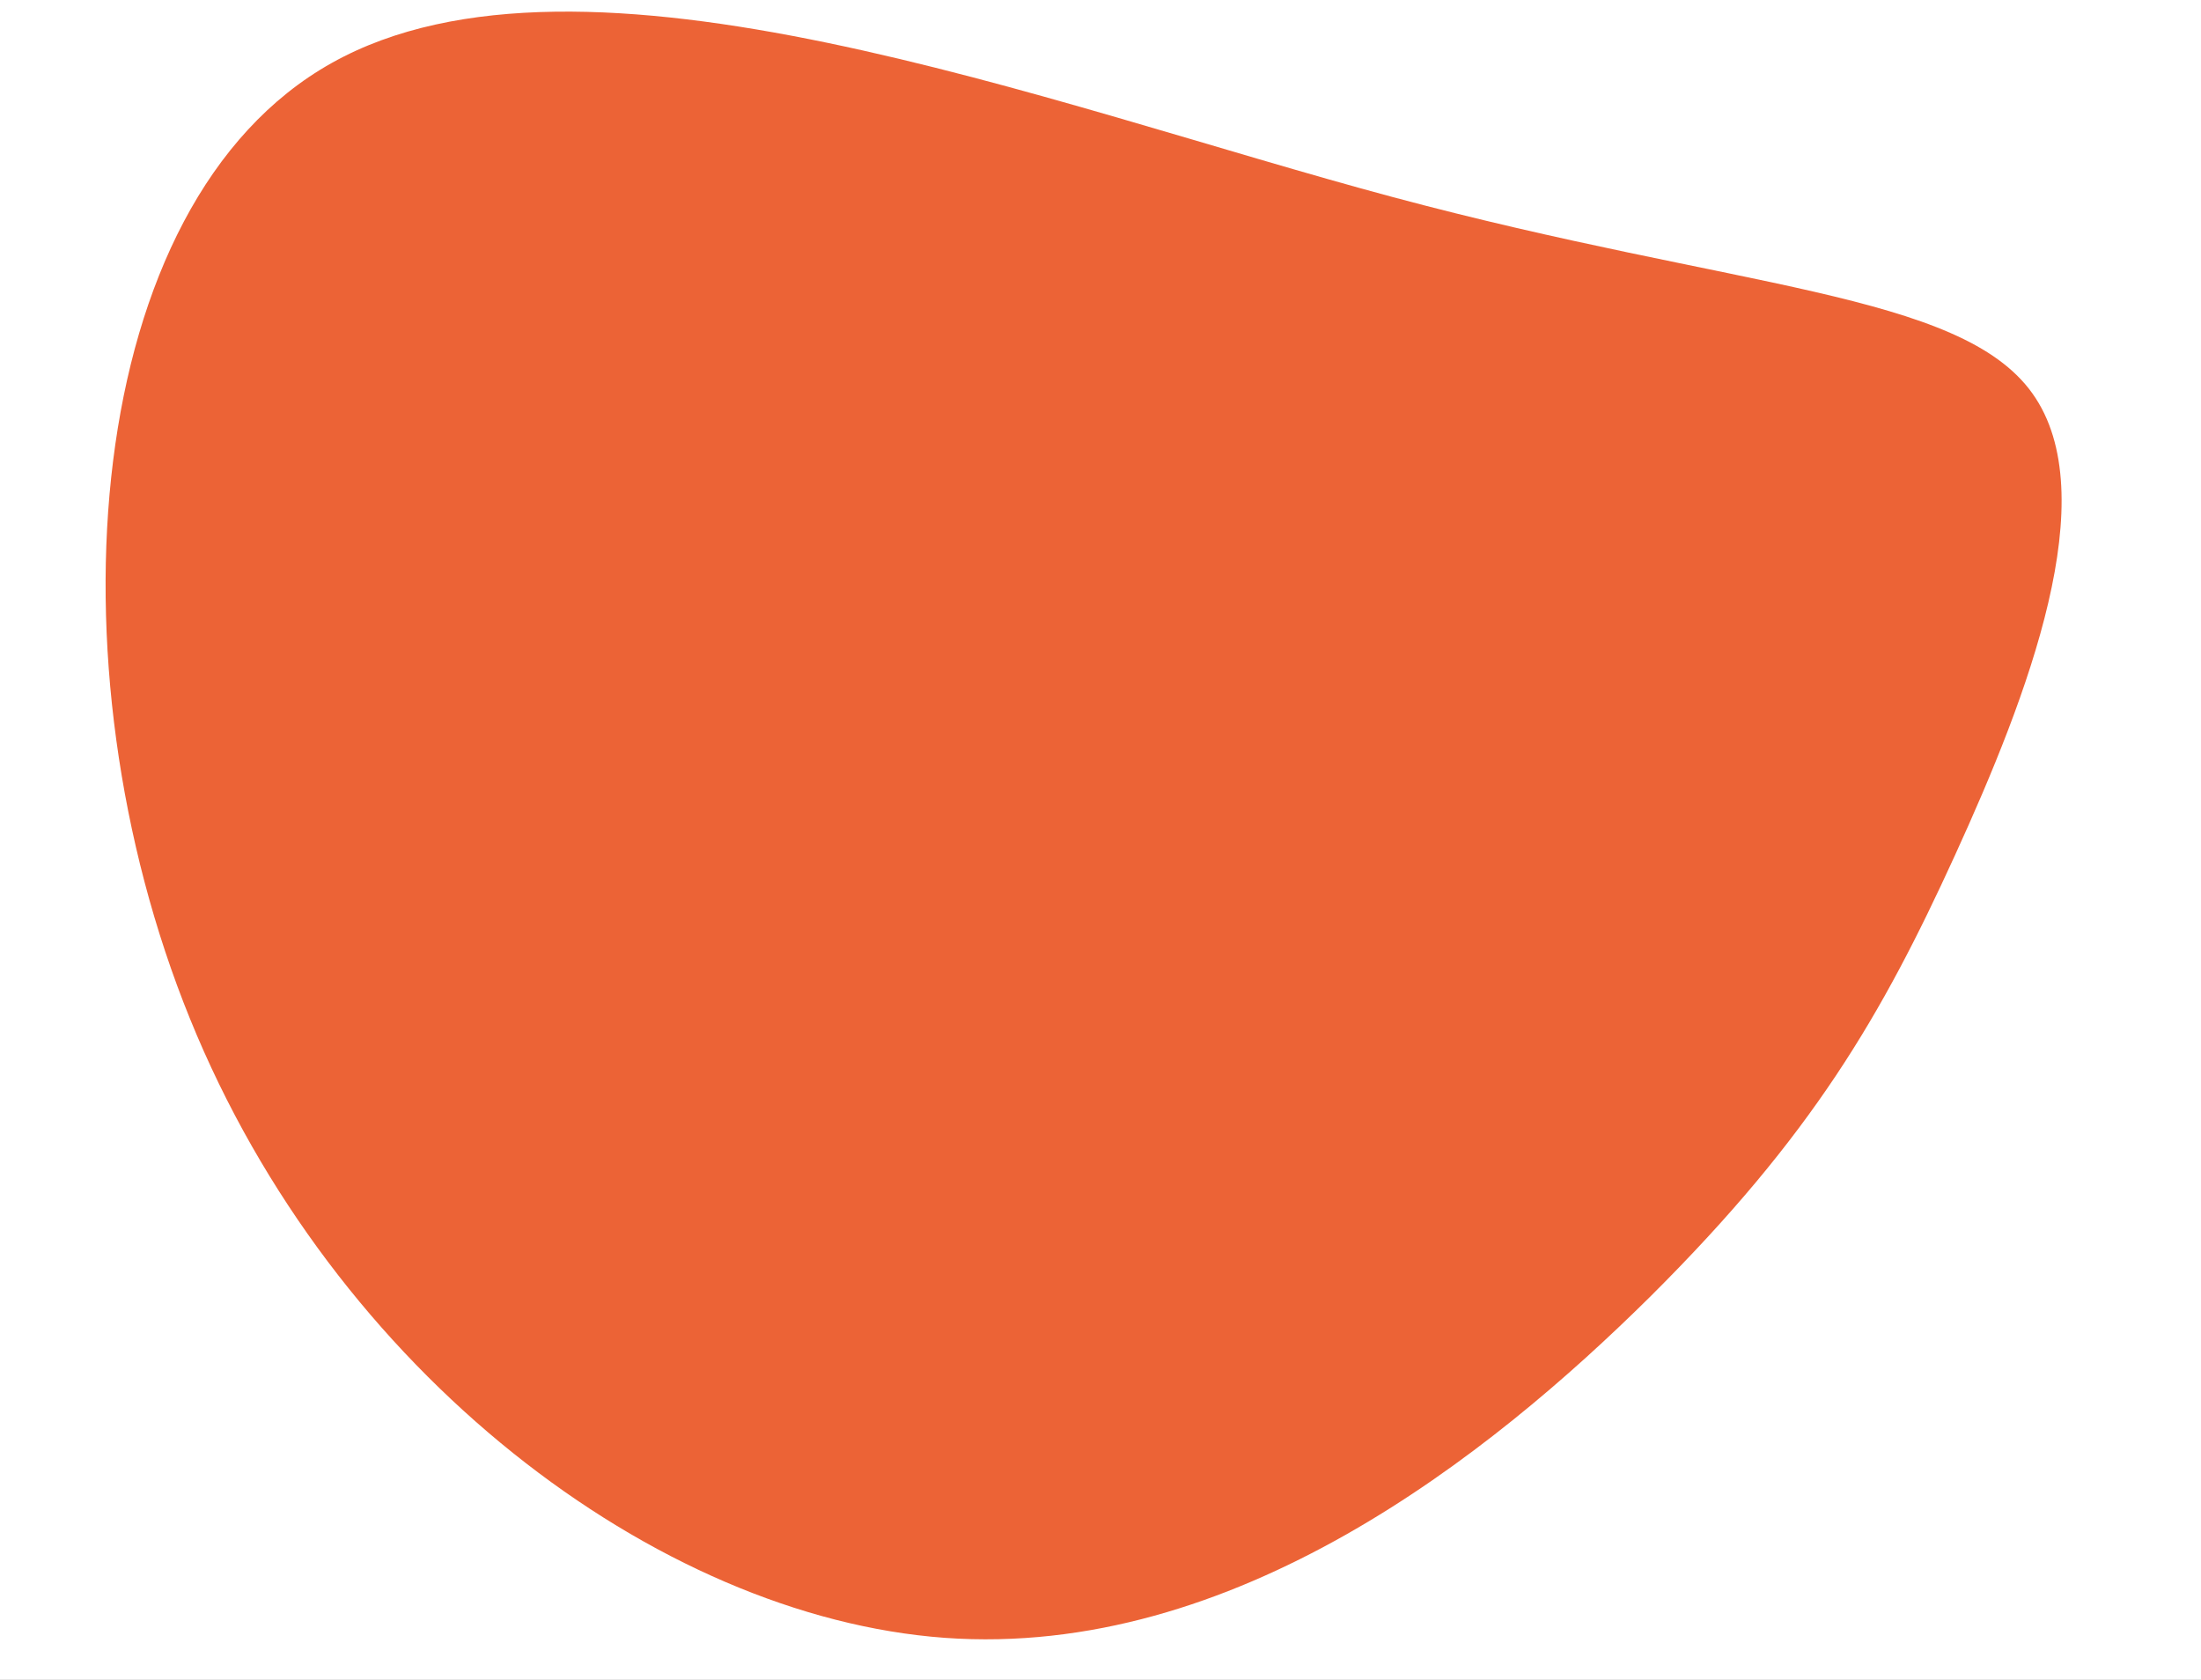 <svg width="456" height="348" viewBox="0 0 456 348" fill="none" xmlns="http://www.w3.org/2000/svg">
<rect x="0" y="0" width="456" height="348" fill="#333333" stroke="none"/>
<g clip-path="url(#clip0_11_16)">
<rect width="456" height="348" fill="white"/>
<path d="M421.065 81.49C436.132 102.562 420.16 144.079 405.01 177.214C389.861 210.349 375.535 235.102 342.025 268.472C308.433 301.764 255.575 343.594 195.719 339.285C135.945 334.899 69.091 284.295 39.368 211.054C9.563 137.812 16.891 42.01 68.761 13.027C120.713 -16.035 217.208 21.722 288.591 40.835C359.892 59.949 406.081 60.497 421.065 81.49Z" fill="#EC6336"/>
</g>
<defs>
<clipPath id="clip0_11_16">
<rect width="456" height="348" fill="white"/>
</clipPath>
</defs>
</svg>
